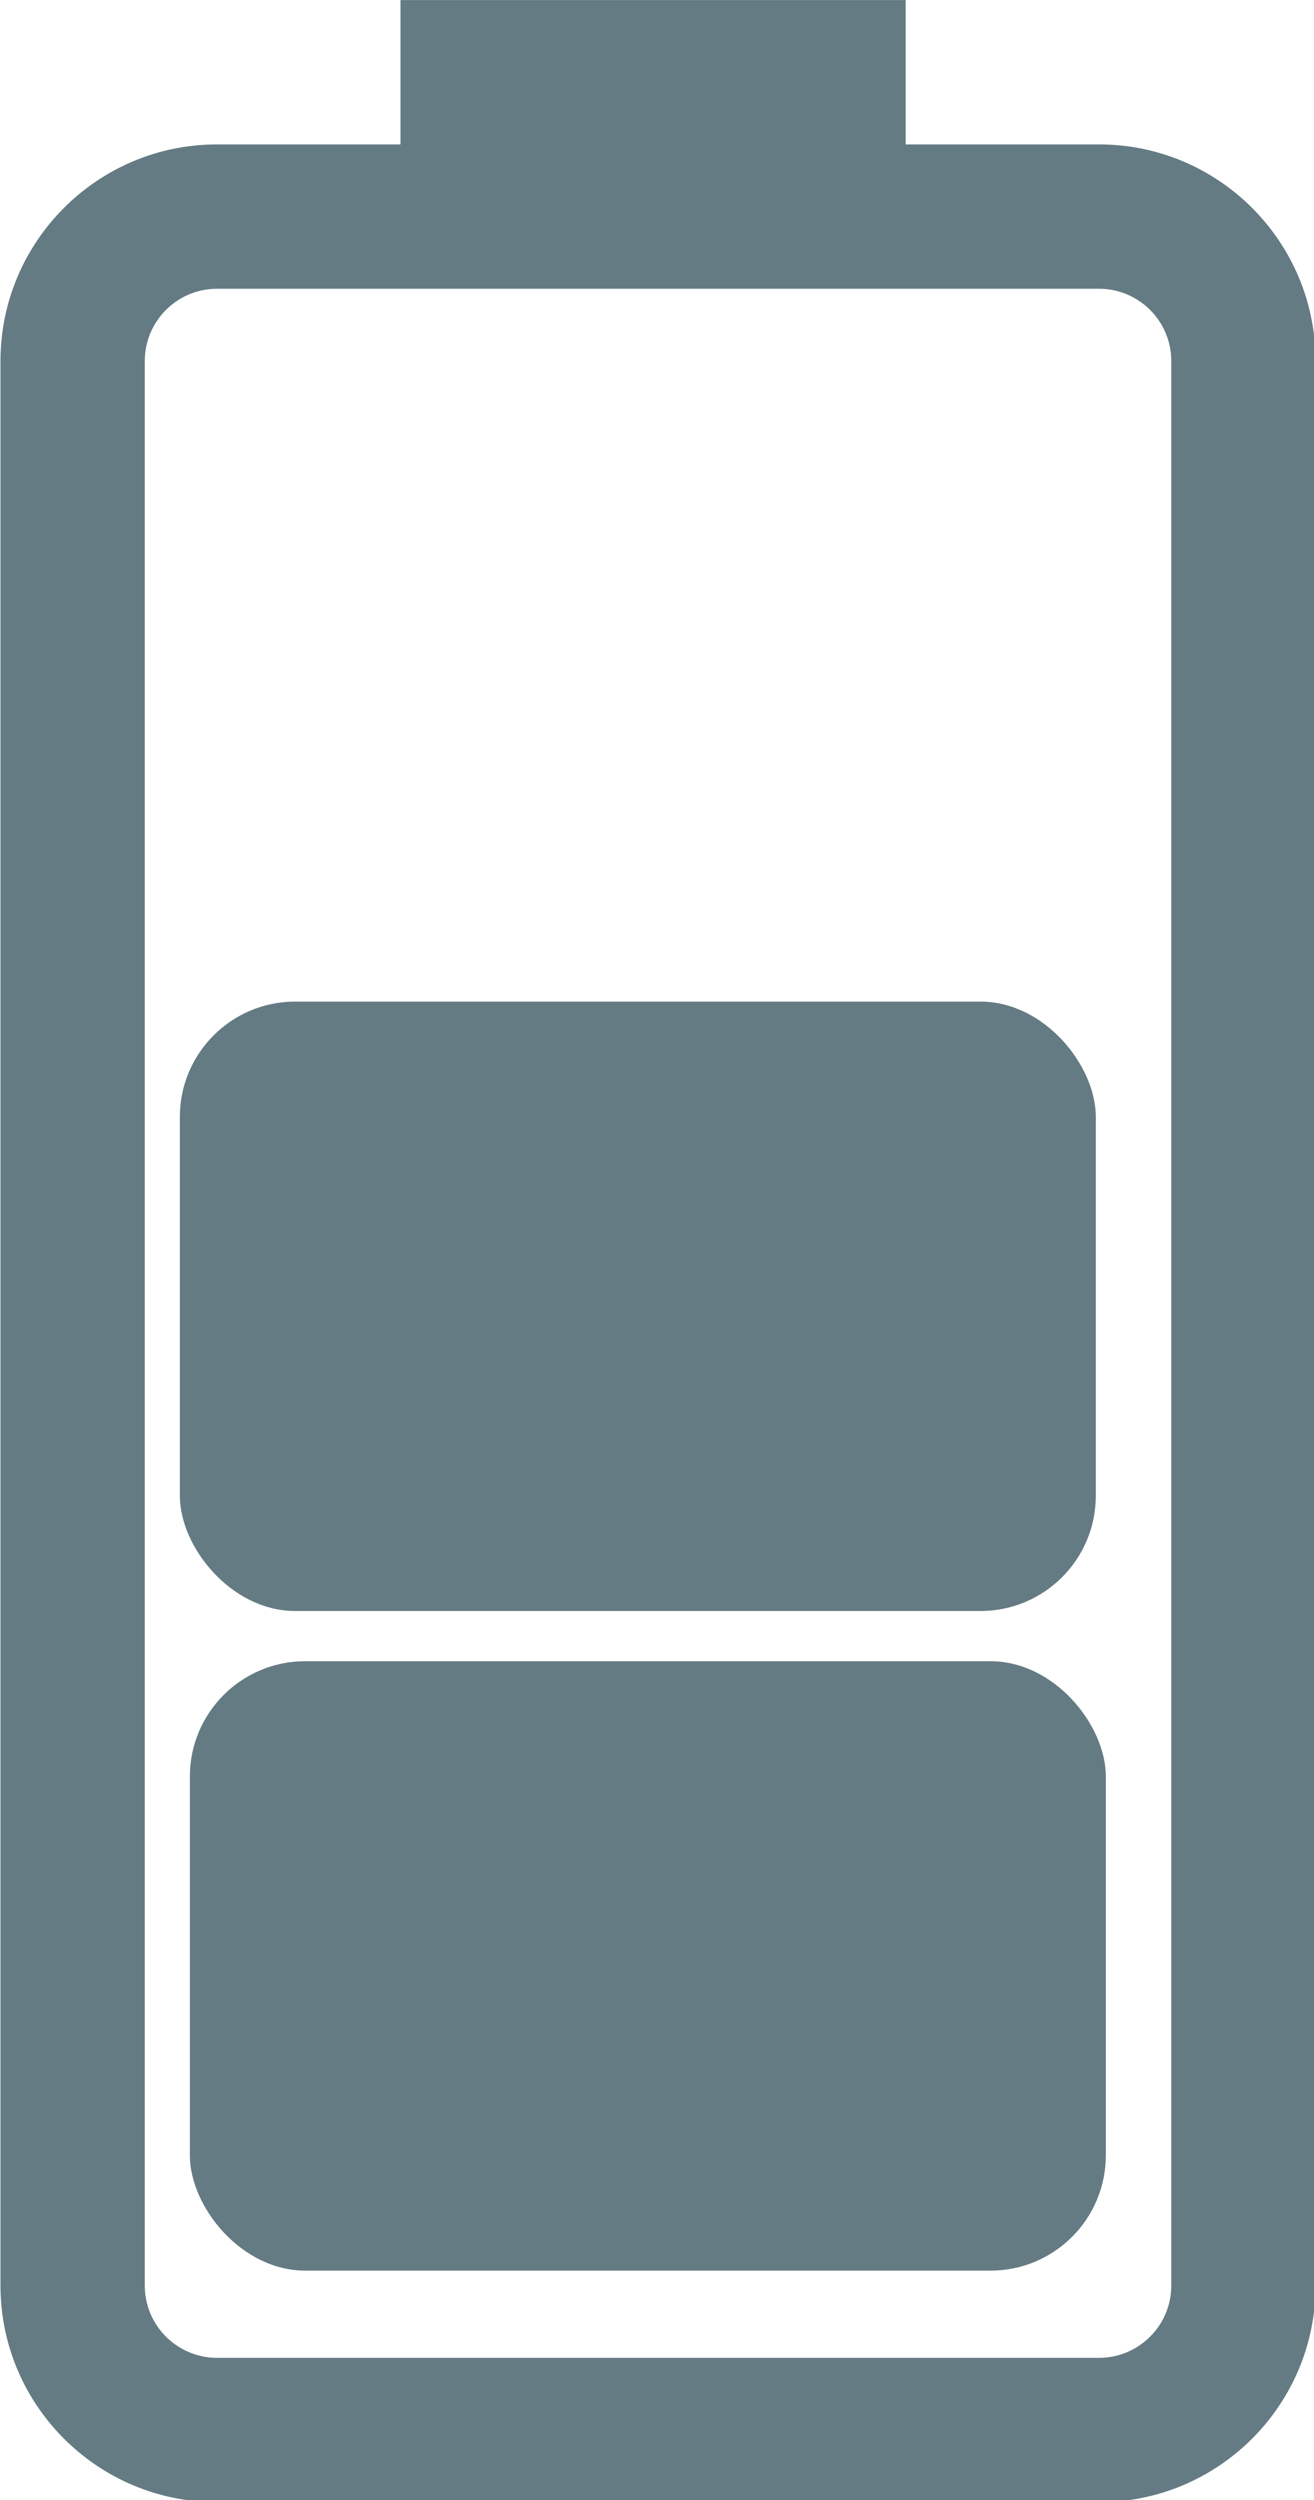 <?xml version="1.0" encoding="UTF-8" standalone="no"?>
<!-- Created with Inkscape (http://www.inkscape.org/) -->

<svg
   xmlns:dc="http://purl.org/dc/elements/1.1/"
   xmlns:cc="http://creativecommons.org/ns#"
   xmlns:rdf="http://www.w3.org/1999/02/22-rdf-syntax-ns#"
   xmlns:svg="http://www.w3.org/2000/svg"
   xmlns="http://www.w3.org/2000/svg"
   xmlns:sodipodi="http://sodipodi.sourceforge.net/DTD/sodipodi-0.dtd"
   xmlns:inkscape="http://www.inkscape.org/namespaces/inkscape"
   width="7.623mm"
   height="14.503mm"
   viewBox="0 0 27.011 51.387"
   id="svg5856"
   version="1.1"
   inkscape:version="0.91 r13725"
   sodipodi:docname="bat_half.svg">
  <defs
     id="defs5858" />
  <sodipodi:namedview
     id="base"
     pagecolor="#ffffff"
     bordercolor="#666666"
     borderopacity="1.0"
     inkscape:pageopacity="0.0"
     inkscape:pageshadow="2"
     inkscape:zoom="2.8"
     inkscape:cx="184.50158"
     inkscape:cy="-157.41204"
     inkscape:document-units="px"
     inkscape:current-layer="layer1"
     showgrid="false"
     fit-margin-top="0"
     fit-margin-left="0"
     fit-margin-right="0"
     fit-margin-bottom="0"
     inkscape:window-width="3198"
     inkscape:window-height="1738"
     inkscape:window-x="0"
     inkscape:window-y="44"
     inkscape:window-maximized="1" />
  <g
     inkscape:label="Layer 1"
     inkscape:groupmode="layer"
     id="layer1"
     transform="translate(3796.363,1530.474)">
    <g
       style="fill:#657b83;fill-opacity:1"
       id="g16191"
       transform="matrix(0.109,0,0,0.109,-3808.551,-1530.474)">
      <path
         style="fill:#657b83;fill-opacity:1"
         inkscape:connector-curvature="0"
         d="m 359.921,68.052 0,362.946 c 0,22.51 -18.308,40.83 -40.832,40.83 l -166.352,0 c -22.522,0 -40.829,-18.32 -40.829,-40.83 l 0,-362.946 c 0,-22.514 18.312,-40.832 40.829,-40.832 l 34.607,0 0,-27.22 95.27,0 0,27.221 36.475,0 c 22.524,0 40.832,18.317 40.832,40.831 z m -27.216,0 c 0,-7.501 -6.108,-13.611 -13.62,-13.611 l -166.348,0 c -7.508,0 -13.615,6.109 -13.615,13.611 l 0,362.946 c 0,7.499 6.107,13.611 13.615,13.611 l 166.352,0 c 7.508,0 13.616,-6.106 13.616,-13.611 l 0,-362.946 z"
         id="path16193"
         sodipodi:nodetypes="sssssssccccsscssssssscc" />
    </g>
    <g
       style="fill:#657b83;fill-opacity:1"
       id="g16195"
       transform="matrix(0.109,0,0,0.109,-3808.551,-1530.474)" />
    <g
       style="fill:#657b83;fill-opacity:1"
       id="g16197"
       transform="matrix(0.109,0,0,0.109,-3808.551,-1530.474)" />
    <g
       style="fill:#657b83;fill-opacity:1"
       id="g16199"
       transform="matrix(0.109,0,0,0.109,-3808.551,-1530.474)" />
    <g
       style="fill:#657b83;fill-opacity:1"
       id="g16201"
       transform="matrix(0.109,0,0,0.109,-3808.551,-1530.474)" />
    <g
       style="fill:#657b83;fill-opacity:1"
       id="g16203"
       transform="matrix(0.109,0,0,0.109,-3808.551,-1530.474)" />
    <g
       style="fill:#657b83;fill-opacity:1"
       id="g16205"
       transform="matrix(0.109,0,0,0.109,-3808.551,-1530.474)" />
    <g
       style="fill:#657b83;fill-opacity:1"
       id="g16207"
       transform="matrix(0.109,0,0,0.109,-3808.551,-1530.474)" />
    <g
       style="fill:#657b83;fill-opacity:1"
       id="g16209"
       transform="matrix(0.109,0,0,0.109,-3808.551,-1530.474)" />
    <g
       style="fill:#657b83;fill-opacity:1"
       id="g16211"
       transform="matrix(0.109,0,0,0.109,-3808.551,-1530.474)" />
    <g
       style="fill:#657b83;fill-opacity:1"
       id="g16213"
       transform="matrix(0.109,0,0,0.109,-3808.551,-1530.474)" />
    <g
       style="fill:#657b83;fill-opacity:1"
       id="g16215"
       transform="matrix(0.109,0,0,0.109,-3808.551,-1530.474)" />
    <g
       style="fill:#657b83;fill-opacity:1"
       id="g16217"
       transform="matrix(0.109,0,0,0.109,-3808.551,-1530.474)" />
    <g
       style="fill:#657b83;fill-opacity:1"
       id="g16219"
       transform="matrix(0.109,0,0,0.109,-3808.551,-1530.474)" />
    <g
       style="fill:#657b83;fill-opacity:1"
       id="g16221"
       transform="matrix(0.109,0,0,0.109,-3808.551,-1530.474)" />
    <g
       style="fill:#657b83;fill-opacity:1"
       id="g16223"
       transform="matrix(0.109,0,0,0.109,-3808.551,-1530.474)" />
    <rect
       style="fill:#657b83;fill-opacity:1;stroke:none;stroke-width:0.846;stroke-linejoin:round;stroke-miterlimit:4;stroke-dasharray:none;stroke-opacity:1"
       id="rect16430-6-1"
       width="18.829"
       height="12.526"
       x="-3792.46"
       y="-1496.33"
       ry="2.37" />
    <rect
       style="fill:#657b83;fill-opacity:1;stroke:none;stroke-width:0.846;stroke-linejoin:round;stroke-miterlimit:4;stroke-dasharray:none;stroke-opacity:1"
       id="rect16430-6-7-5"
       width="18.829"
       height="12.526"
       x="-3792.666"
       y="-1509.888"
       ry="2.37" />
  </g>
</svg>
